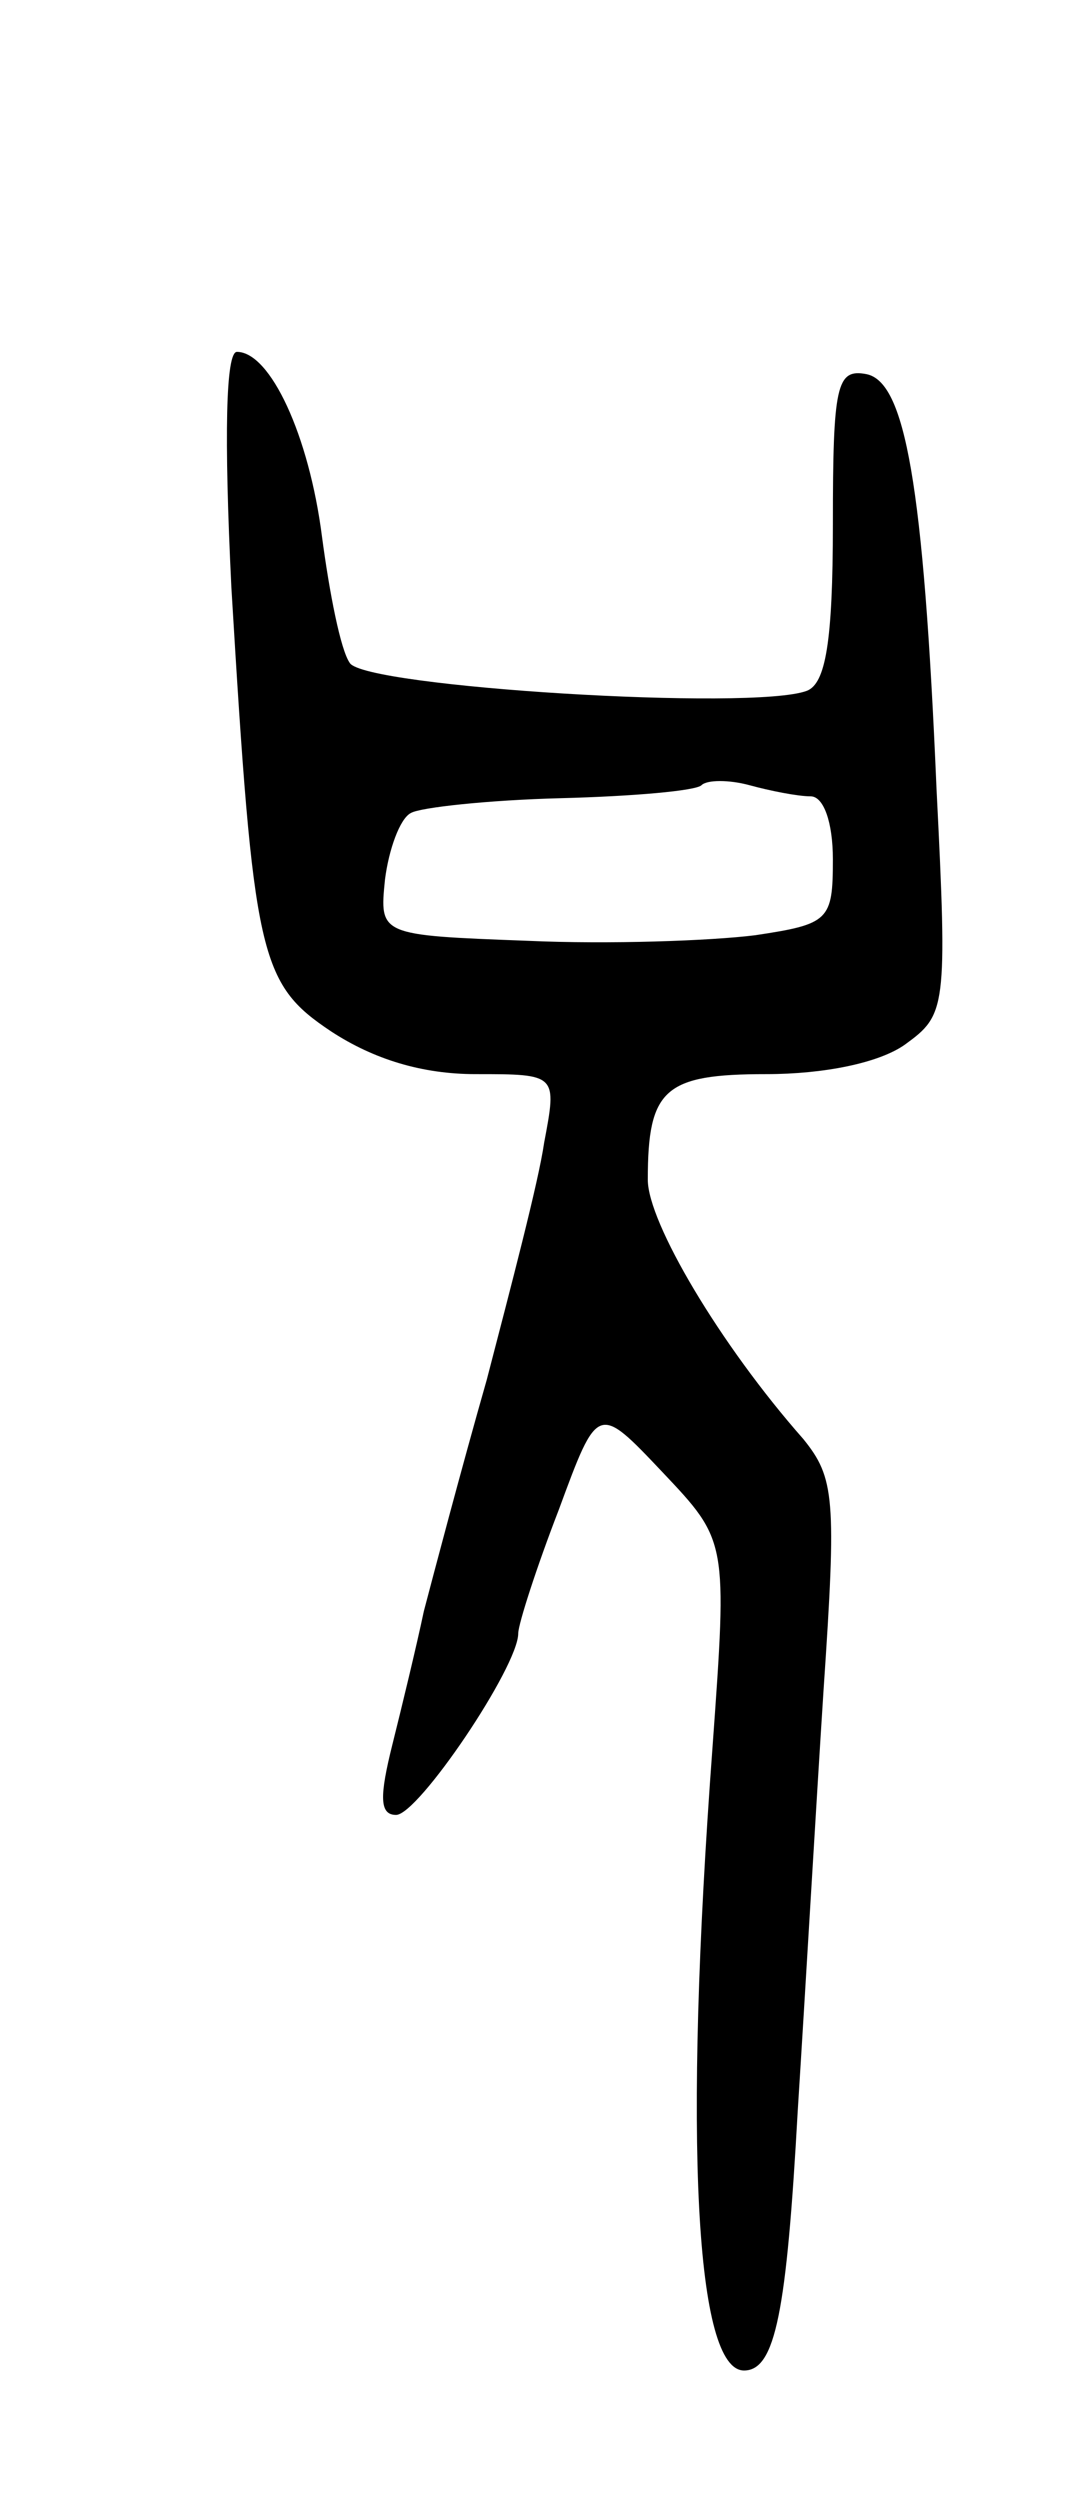 <svg version="1.0" xmlns="http://www.w3.org/2000/svg"
 width="59pt" height="135pt" viewBox="0 0 59 135"
 preserveAspectRatio="xMidYMid meet">
<g transform="translate(0,135) scale(0.1,-0.1)"
fill="#000000" stroke="none">
<path d="M125 1033 c12 -200 15 -214 54 -240 23 -15 49 -23 78 -23 44 0 44 0
37 -37 -3 -21 -18 -78 -31 -128 -14 -49 -29 -106 -34 -125 -4 -19 -12 -52 -17
-72 -7 -28 -7 -38 2 -38 12 0 66 80 66 98 0 5 10 36 22 67 21 57 21 57 56 20
35 -37 35 -37 27 -148 -16 -215 -9 -337 17 -337 17 0 23 32 29 140 4 63 10
166 14 228 7 103 6 114 -11 135 -45 51 -84 117 -84 140 0 49 9 57 64 57 31 0
61 6 75 16 22 16 23 19 17 138 -7 165 -17 220 -38 224 -16 3 -18 -6 -18 -81 0
-64 -4 -86 -14 -90 -29 -11 -239 2 -247 15 -5 7 -11 38 -15 68 -7 55 -28 100
-46 100 -6 0 -7 -45 -3 -127z m313 -113 c7 0 12 -14 12 -34 0 -33 -2 -35 -42
-41 -24 -3 -79 -5 -123 -3 -80 3 -80 3 -77 33 2 16 8 33 14 36 5 3 42 7 81 8
39 1 73 4 76 7 3 3 15 3 26 0 11 -3 26 -6 33 -6z"/>
</g>
</svg>
